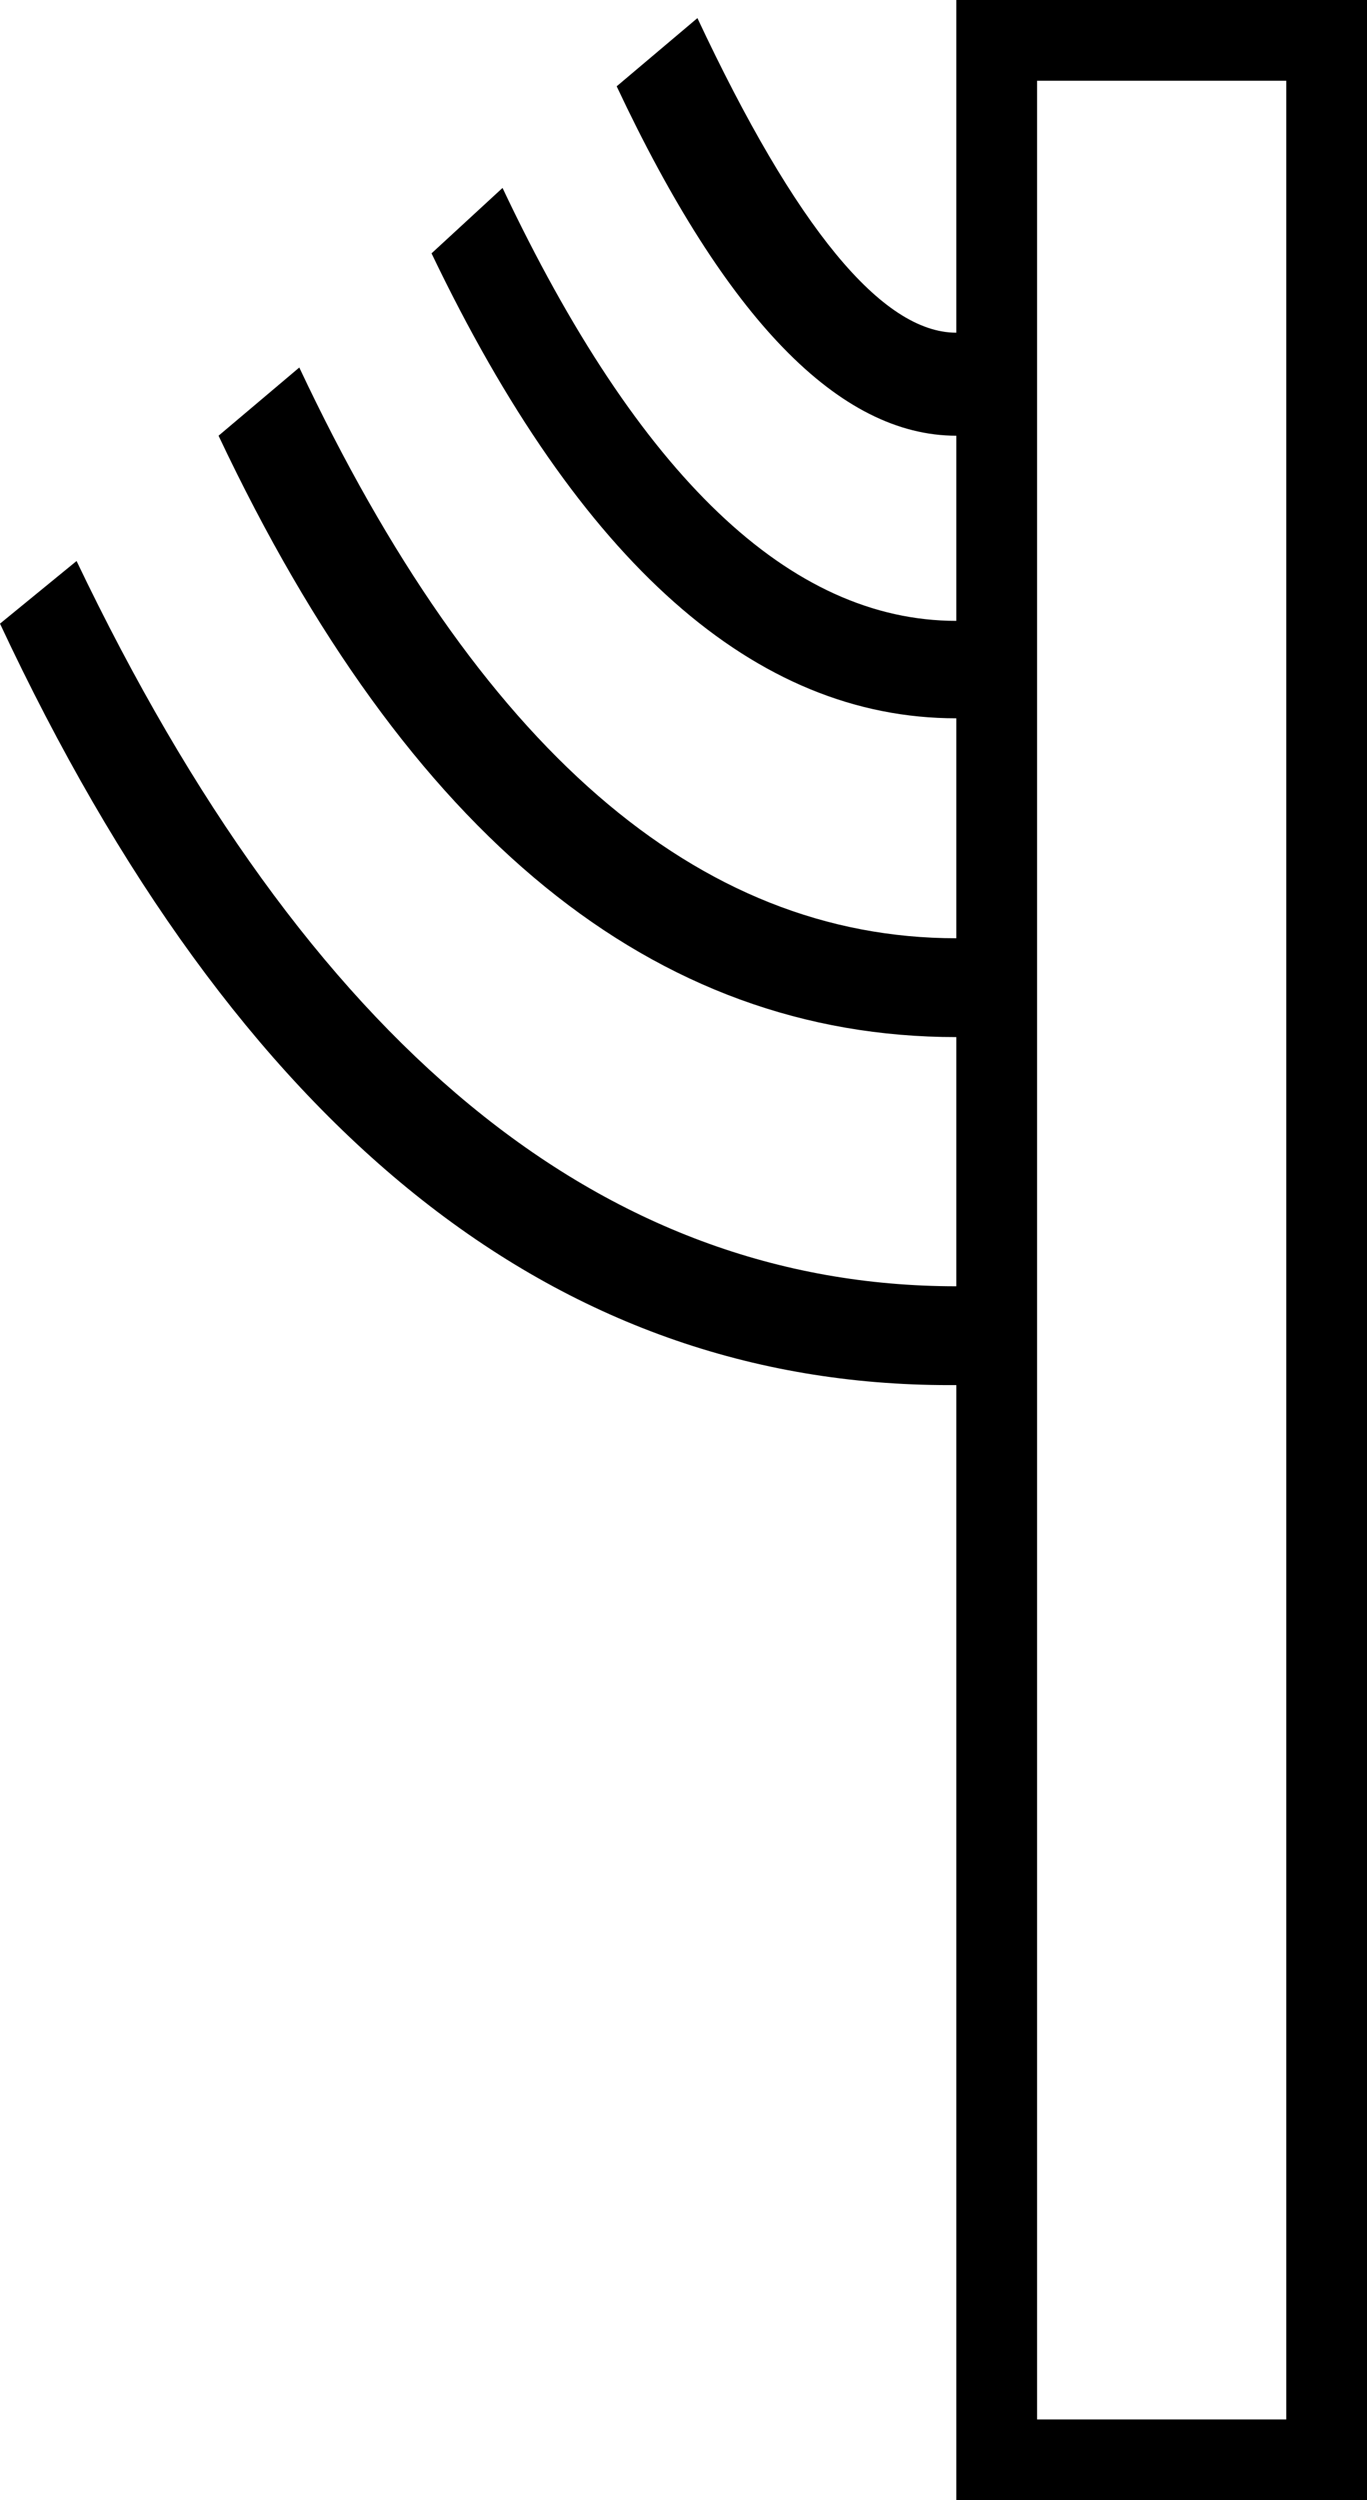 <?xml version='1.0' encoding ='UTF-8' standalone='yes'?>
<svg width='9.82' height='17.96' xmlns='http://www.w3.org/2000/svg' xmlns:xlink='http://www.w3.org/1999/xlink' >
<path style='fill:black; stroke:none' d=' M 9.24 0.58  L 9.24 17.38  L 7.45 17.38  L 7.45 0.58  Z  M 6.87 0  L 6.87 2.39  Q 6.07 2.39 5.01 0.13  L 4.43 0.62  Q 5.61 3.13 6.87 3.13  L 6.87 4.46  Q 5.08 4.46 3.61 1.35  L 3.1 1.82  Q 4.7 5.16 6.87 5.16  L 6.87 6.74  Q 4.08 6.74 2.15 2.64  L 1.57 3.13  Q 3.61 7.45 6.87 7.45  L 6.87 9.24  Q 3.04 9.24 0.55 4.03  L 0 4.48  Q 2.56 9.95 6.82 9.95  Q 6.85 9.95 6.87 9.95  L 6.87 17.96  L 9.82 17.96  L 9.82 0  Z '/></svg>
